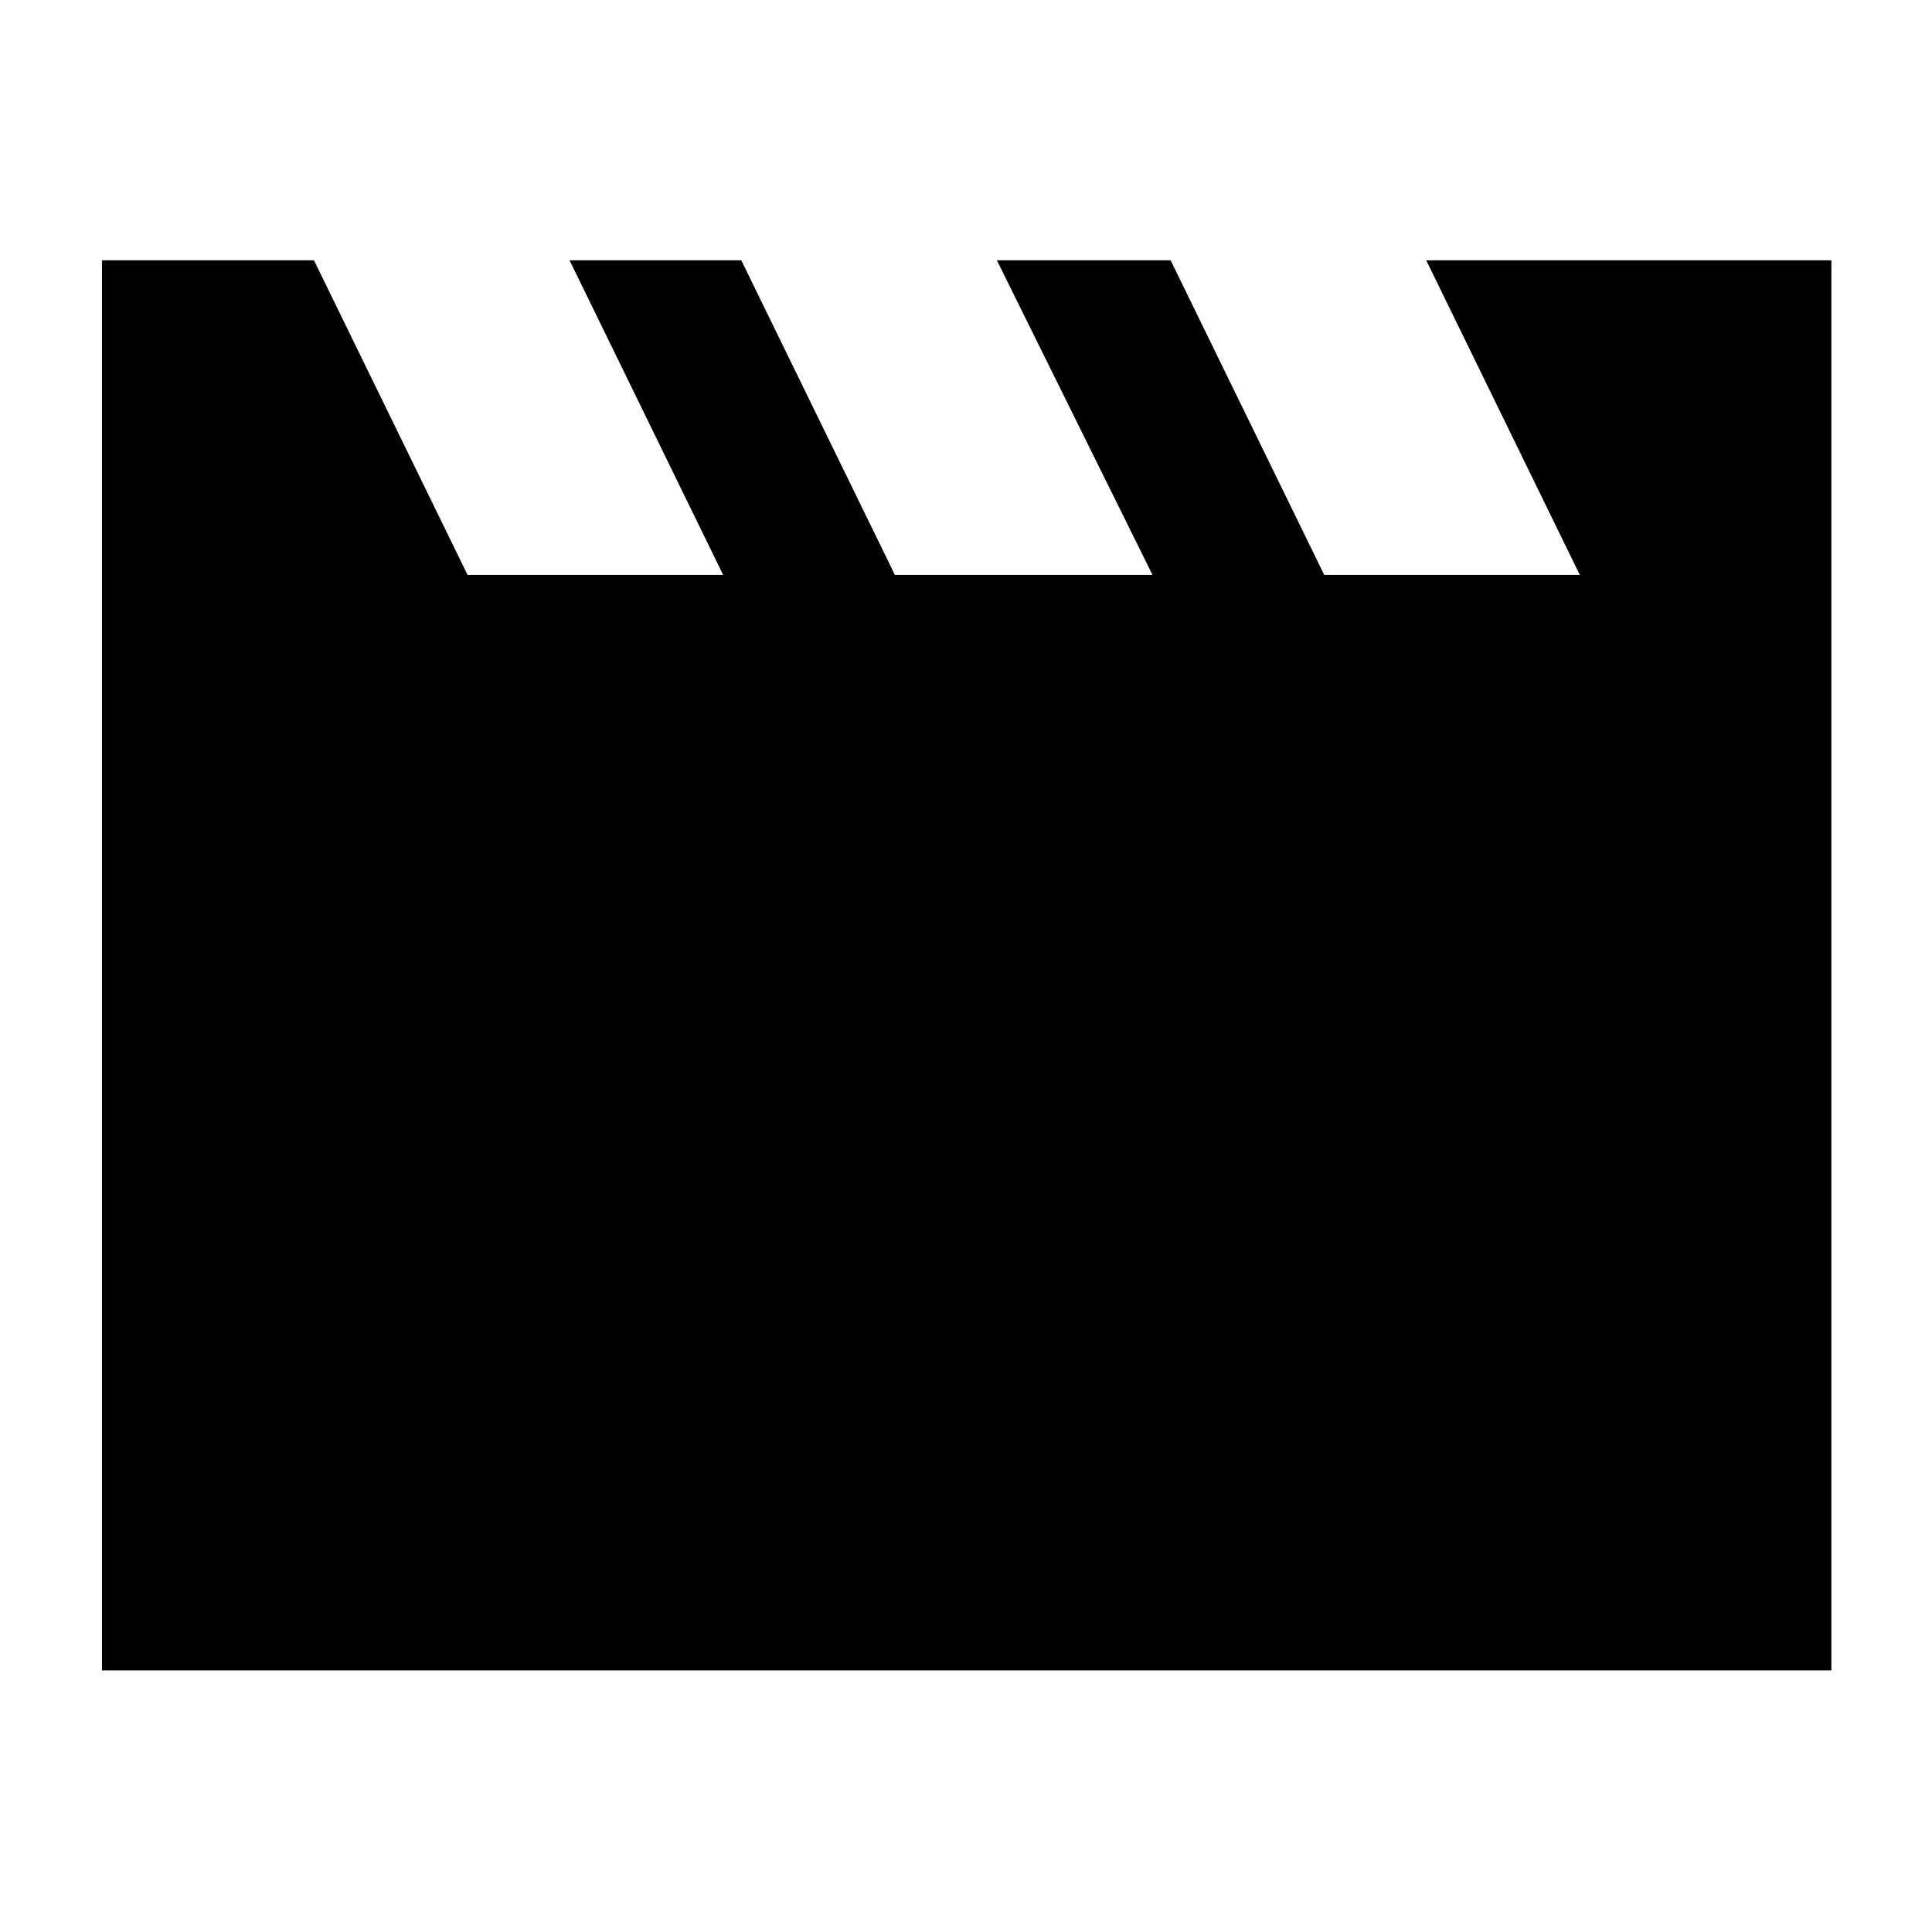 <svg xmlns="http://www.w3.org/2000/svg" height="40" viewBox="0 -960 960 960" width="40"><path d="M50.67-130v-700.67H156l76.33 156.34h127L283-830.67h85.33l76.34 156.34h128l-77.34-156.34h86.34L658-674.33h127l-76.33-156.34H910V-130H50.67Z"/></svg>